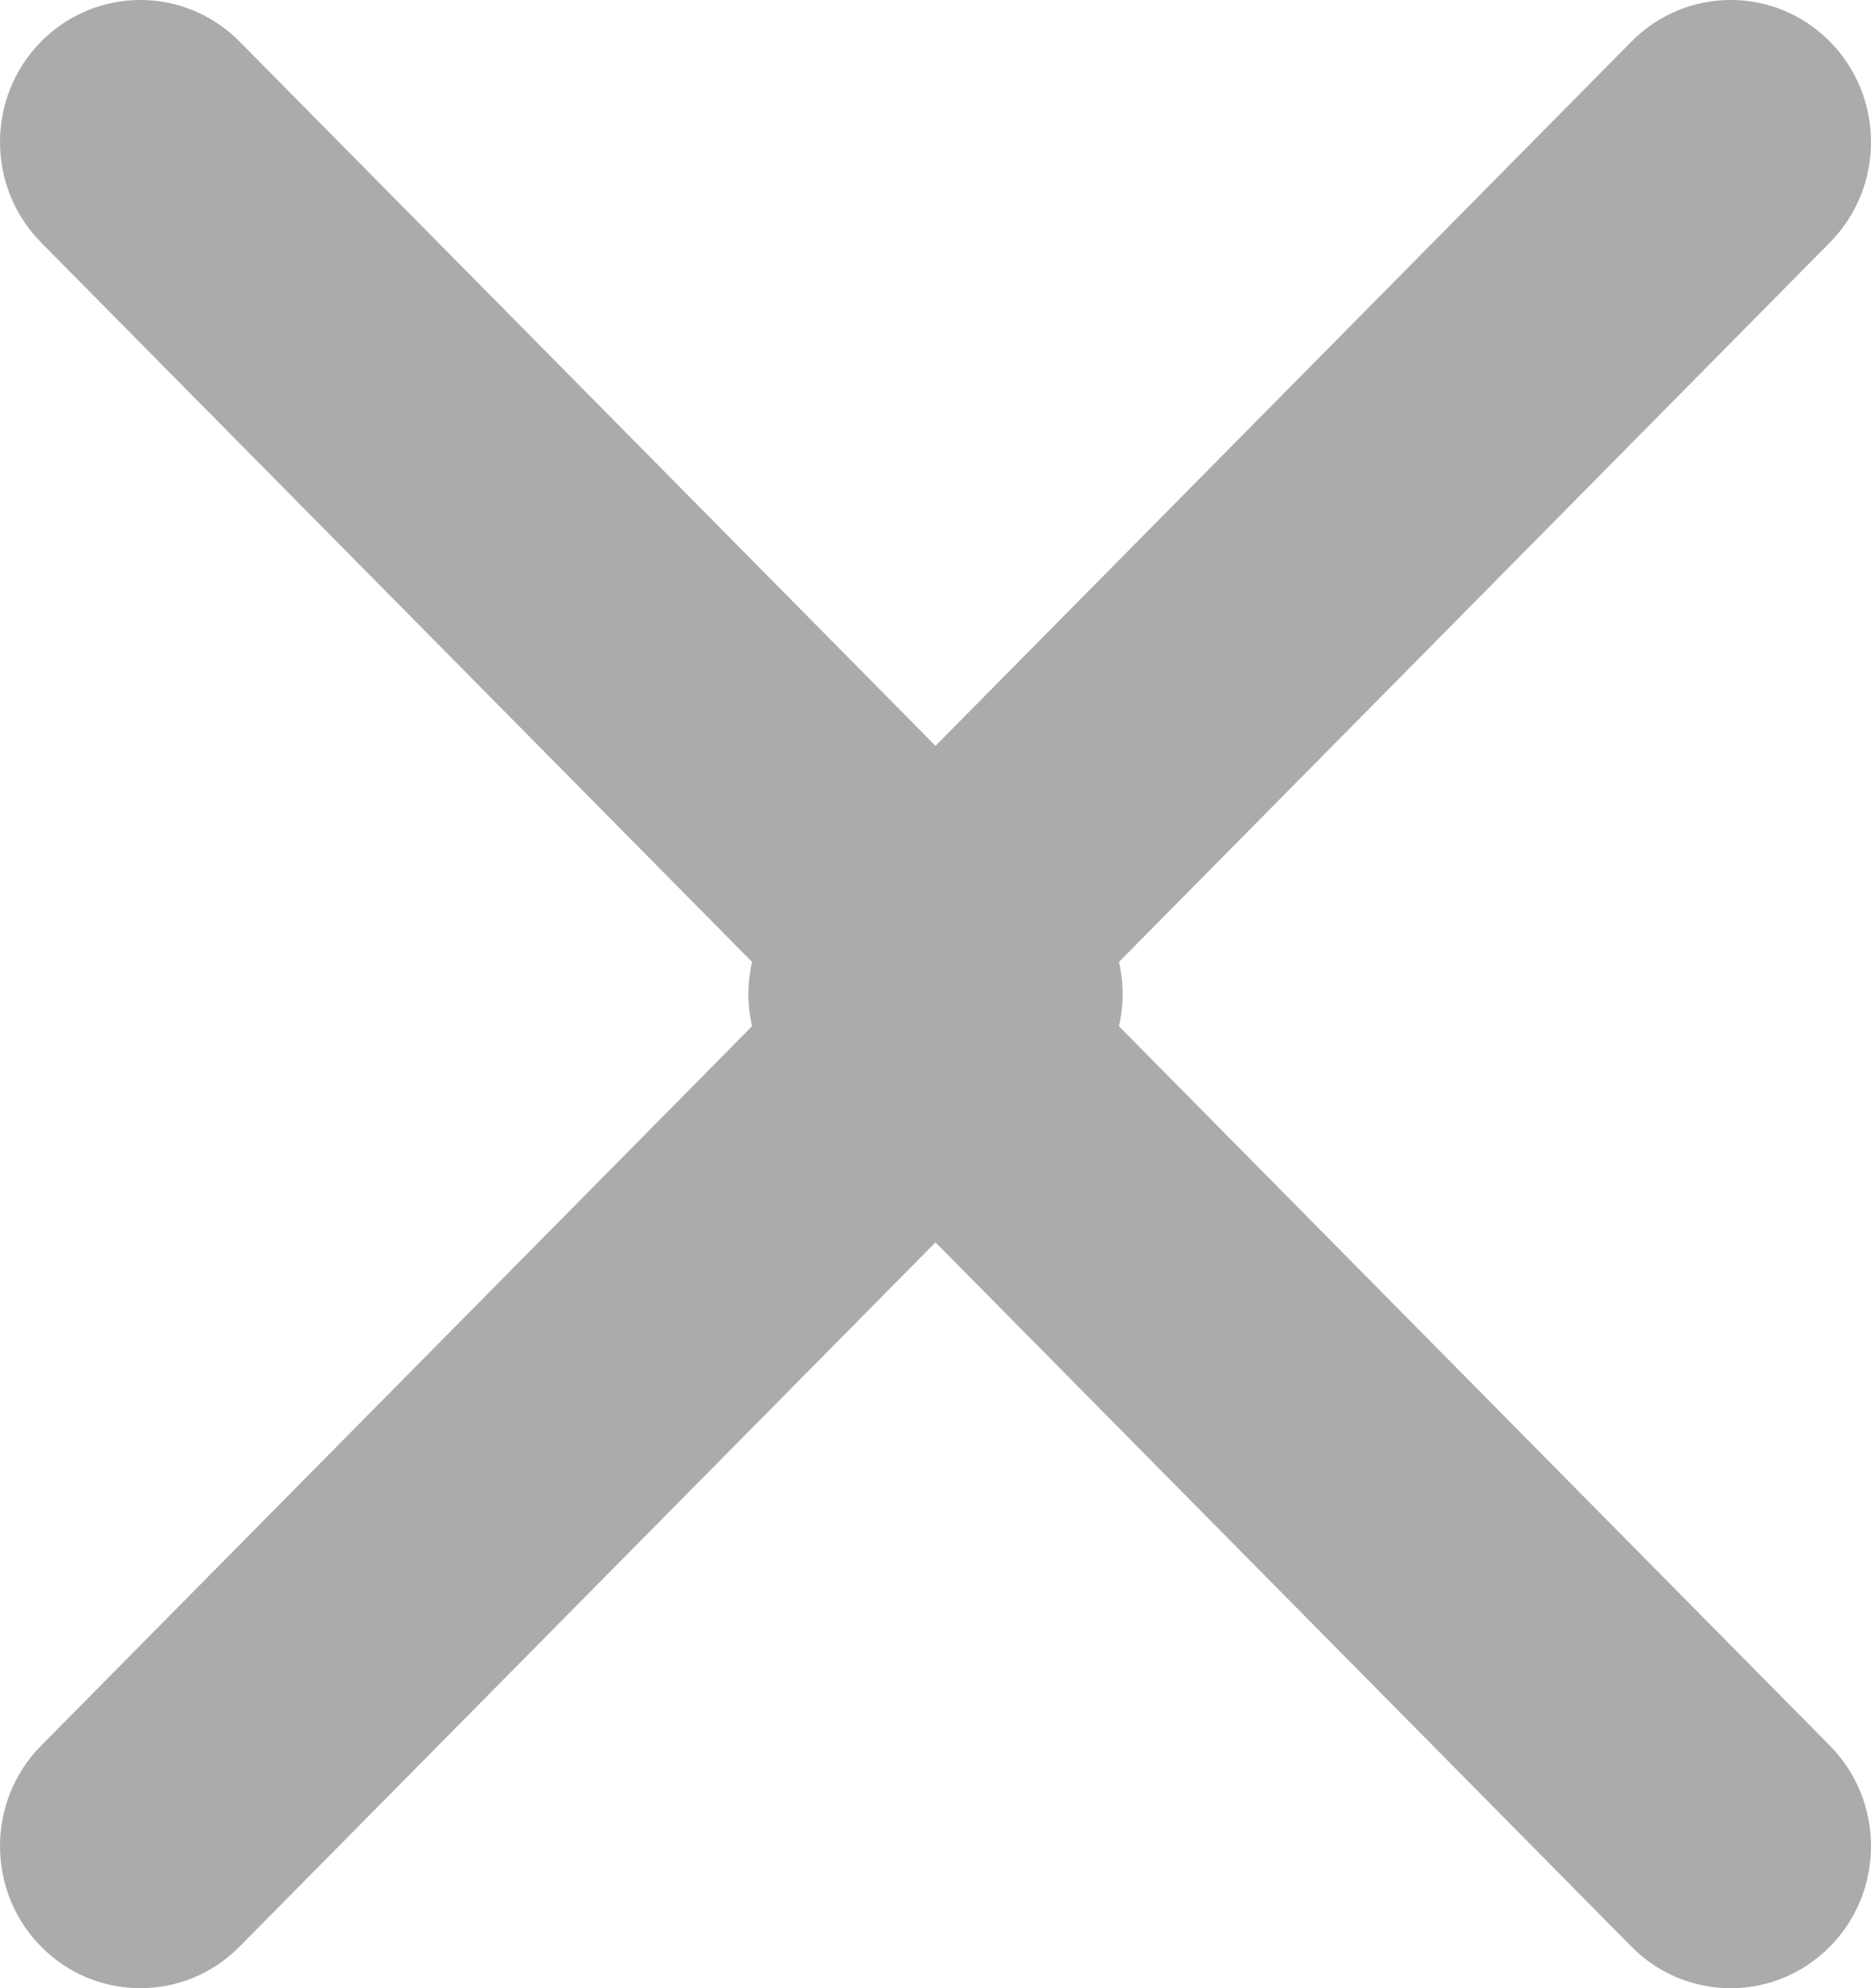<?xml version="1.0" encoding="UTF-8"?>
<svg width="16px" height="17px" viewBox="0 0 16 17" version="1.1" xmlns="http://www.w3.org/2000/svg" xmlns:xlink="http://www.w3.org/1999/xlink">
    <!-- Generator: sketchtool 51.3 (57544) - http://www.bohemiancoding.com/sketch -->
    <title>E8859F86-461C-4E80-BCD0-23713B52CC36@1x</title>
    <desc>Created with sketchtool.</desc>
    <defs></defs>
    <g id="Page-1" stroke="none" stroke-width="1" fill="none" fill-rule="evenodd">
        <g id="Result" transform="translate(-375, -22)" fill="#ABABAB" fill-rule="nonzero">
            <g id="X-Close" transform="translate(375, 22)">
                <path d="M9.297,8.5 L15.649,2.073 C16.117,1.599 16.117,0.83 15.649,0.356 C15.18,-0.119 14.42,-0.119 13.951,0.356 L6.751,7.641 C6.283,8.116 6.283,8.884 6.751,9.359 L13.951,16.644 C14.42,17.119 15.18,17.119 15.649,16.644 C16.117,16.17 16.117,15.401 15.649,14.927 L9.297,8.5 Z" id="Path"></path>
                <path d="M2.897,8.5 L9.249,2.073 C9.717,1.599 9.717,0.83 9.249,0.356 C8.78,-0.119 8.02,-0.119 7.551,0.356 L0.351,7.641 C-0.117,8.116 -0.117,8.884 0.351,9.359 L7.551,16.644 C8.02,17.119 8.78,17.119 9.249,16.644 C9.717,16.17 9.717,15.401 9.249,14.927 L2.897,8.5 Z" id="Path-Copy" transform="translate(4.8, 8.5) scale(-1, 1) translate(-4.8, -8.5) "></path>
            </g>
        </g>
    </g>
</svg>
